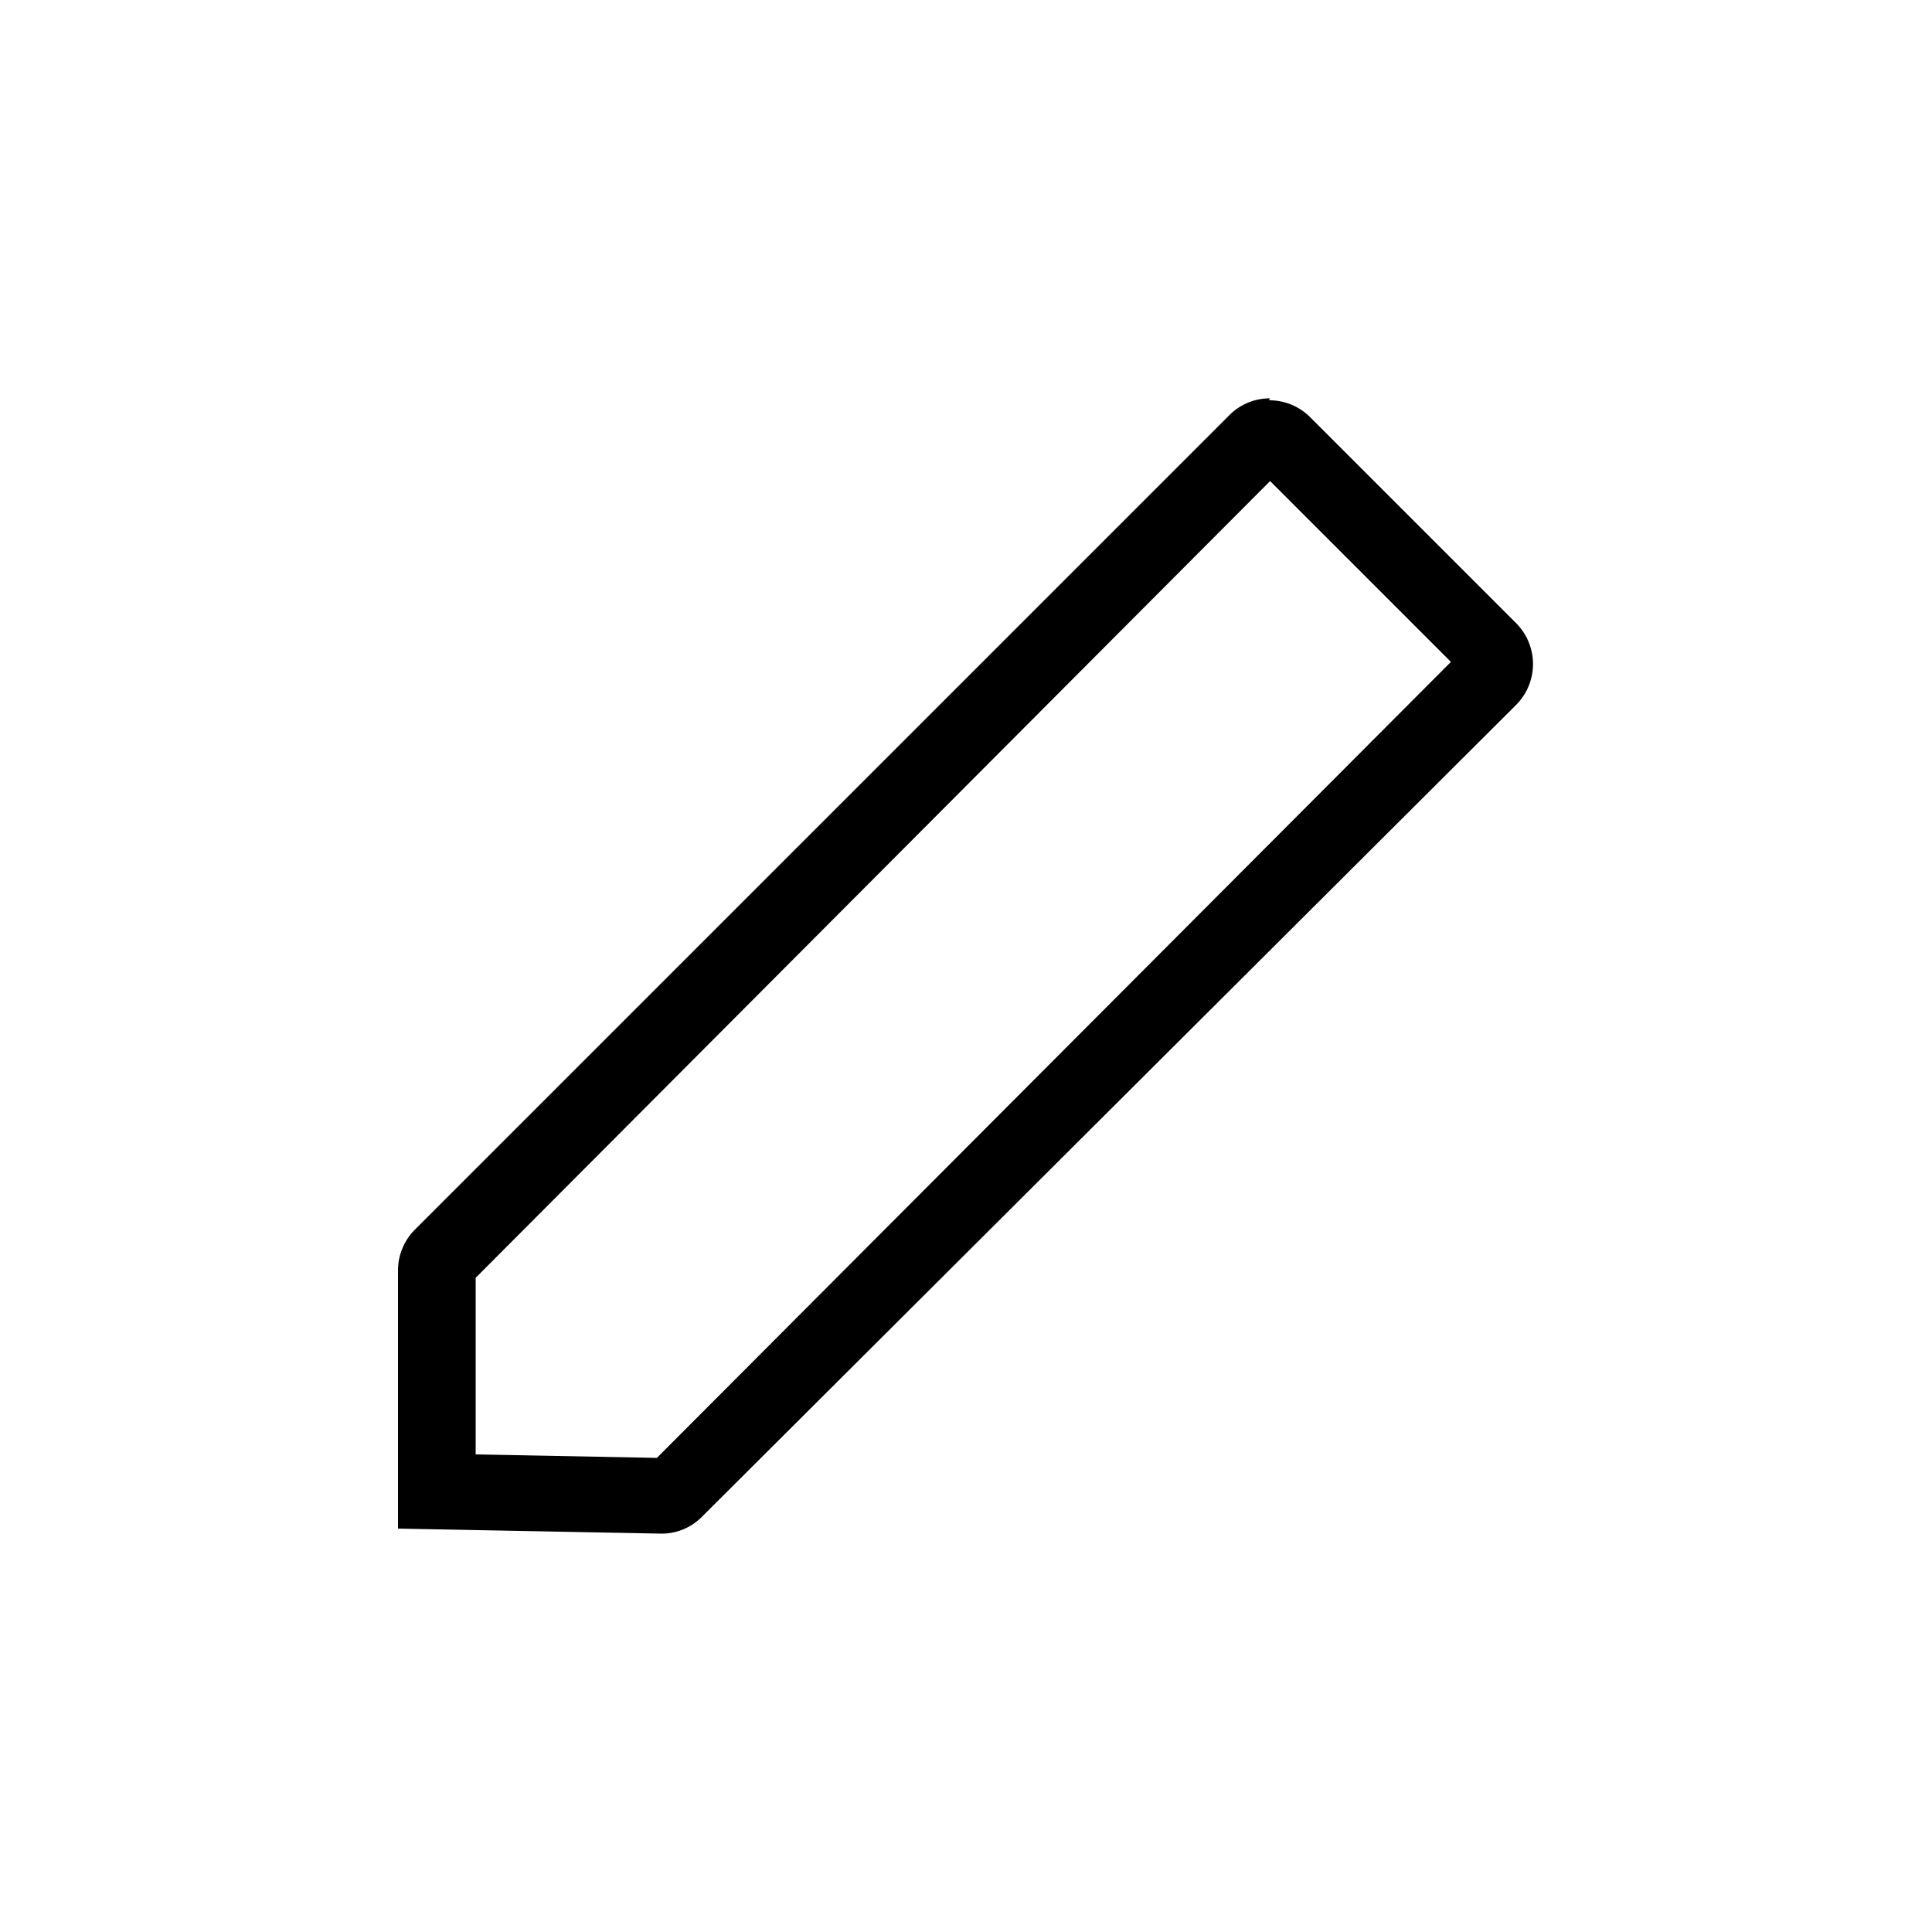 <svg id="Capa_1" data-name="Capa 1" xmlns="http://www.w3.org/2000/svg" viewBox="0 0 50 50"><path d="M32.87,12.45l4.68,4.68L17,37.73l-4.69-.09V33.07L32.87,12.45m0-2.14a1.47,1.47,0,0,0-1.06.44L10.74,31.82a1.5,1.5,0,0,0-.44,1.06v6.68l6.81.13h0a1.46,1.46,0,0,0,1.06-.44l21.06-21a1.5,1.5,0,0,0,0-2.13l-5.32-5.32a1.49,1.49,0,0,0-1.07-.44Z"/></svg>